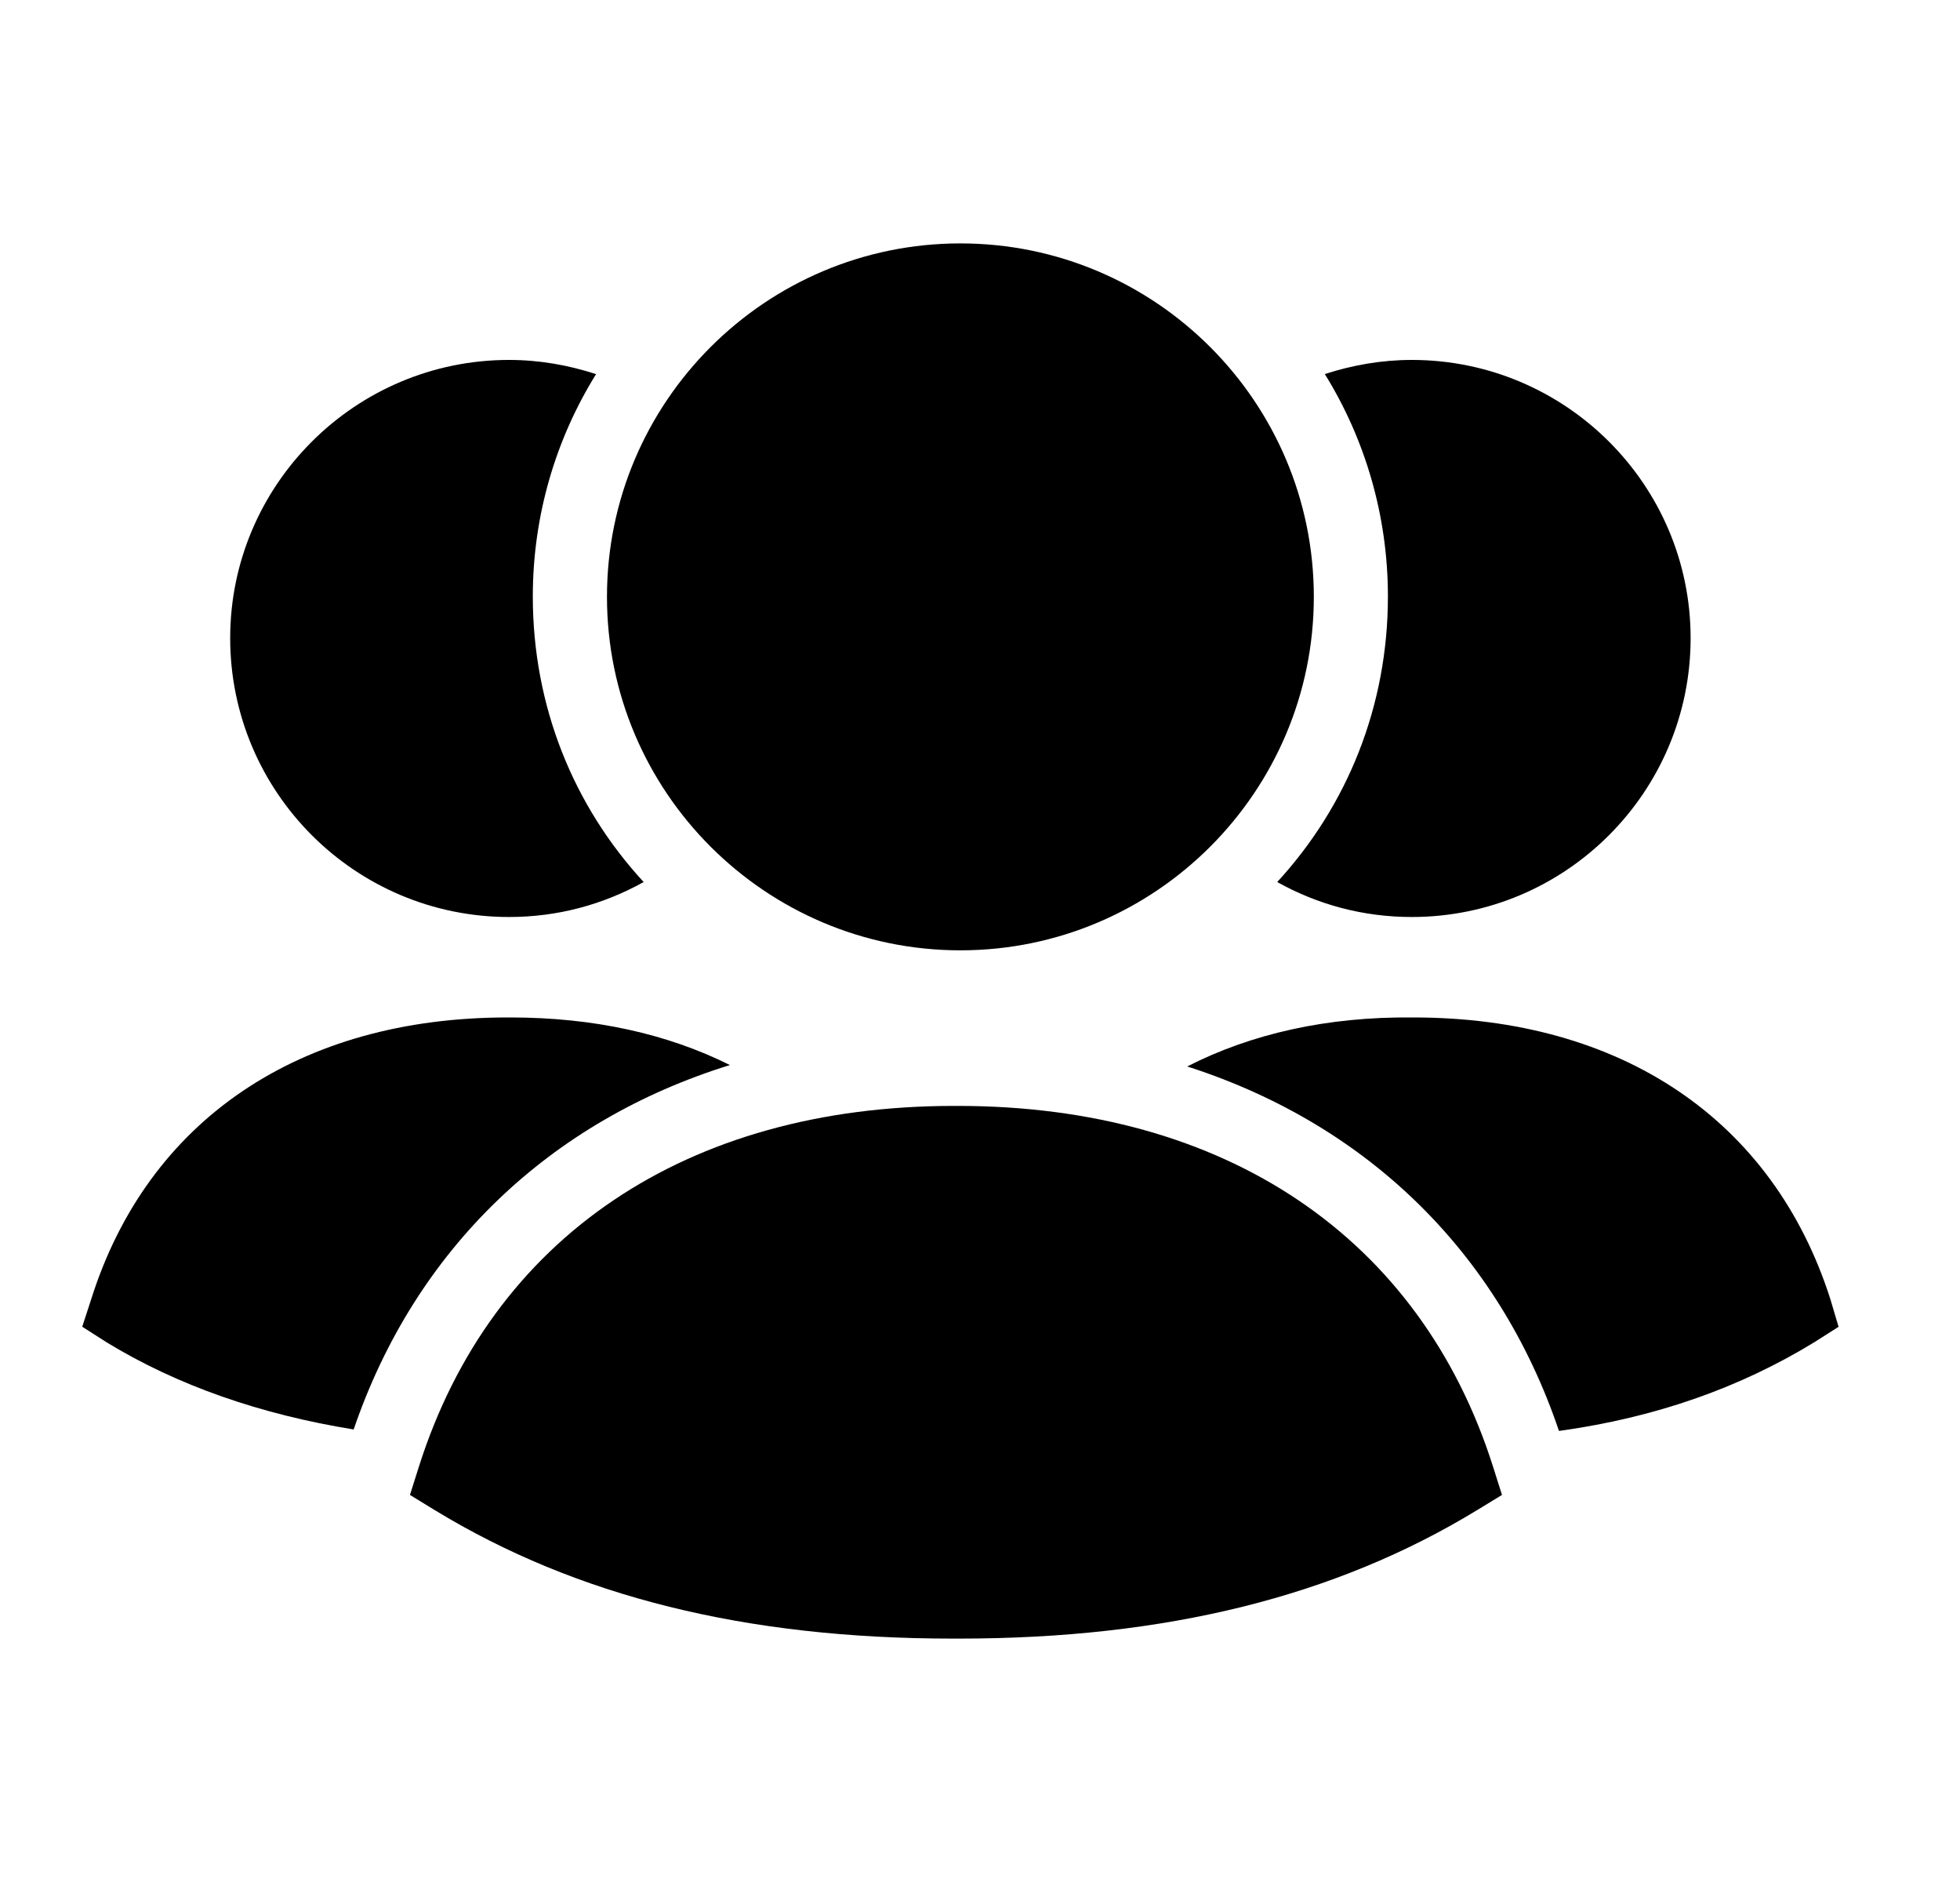 <svg width="25" height="24" viewBox="0 0 25 24" fill="none" xmlns="http://www.w3.org/2000/svg">
<path fill-rule="evenodd" clip-rule="evenodd" d="M23.347 16.569C22.617 14.283 20.682 12.975 18.027 12.975H18.008C16.926 12.965 15.959 13.183 15.143 13.6C17.42 14.331 19.108 15.953 19.885 18.248C21.118 18.077 22.19 17.698 23.138 17.119L23.451 16.92L23.347 16.569Z" fill="black"/>
<path fill-rule="evenodd" clip-rule="evenodd" d="M16.291 11.248C16.802 11.533 17.381 11.694 18.008 11.694C19.971 11.694 21.564 10.1 21.564 8.137C21.564 6.184 19.971 4.59 18.008 4.59C17.619 4.59 17.248 4.657 16.898 4.77C17.41 5.596 17.703 6.572 17.703 7.606C17.703 9.01 17.181 10.281 16.291 11.248Z" fill="black"/>
<path fill-rule="evenodd" clip-rule="evenodd" d="M9.31 13.582C8.513 13.184 7.574 12.975 6.512 12.975H6.474C3.819 12.975 1.884 14.284 1.163 16.569L1.049 16.919L1.362 17.119C2.263 17.669 3.326 18.038 4.511 18.229C5.298 15.925 7.015 14.293 9.31 13.582Z" fill="black"/>
<path fill-rule="evenodd" clip-rule="evenodd" d="M6.493 11.694C7.119 11.694 7.697 11.533 8.21 11.248C7.318 10.281 6.796 9.01 6.796 7.606C6.796 6.573 7.09 5.596 7.603 4.771C7.252 4.657 6.882 4.59 6.493 4.59C4.53 4.59 2.936 6.184 2.936 8.137C2.936 10.101 4.53 11.694 6.493 11.694Z" fill="black"/>
<path fill-rule="evenodd" clip-rule="evenodd" d="M12.216 14.103C12.2 14.103 12.185 14.103 12.17 14.103C8.756 14.103 6.267 15.781 5.341 18.71L5.229 19.064L5.546 19.258C7.354 20.36 9.514 20.896 12.149 20.896H12.234C14.871 20.896 17.032 20.36 18.84 19.258L19.158 19.064L19.046 18.71C18.119 15.781 15.631 14.103 12.216 14.103Z" fill="black"/>
<path fill-rule="evenodd" clip-rule="evenodd" d="M12.25 12.119C14.736 12.119 16.758 10.097 16.758 7.611C16.758 5.126 14.736 3.104 12.25 3.104C9.764 3.104 7.742 5.126 7.742 7.611C7.742 10.097 9.764 12.119 12.25 12.119Z" fill="black"/>
</svg>